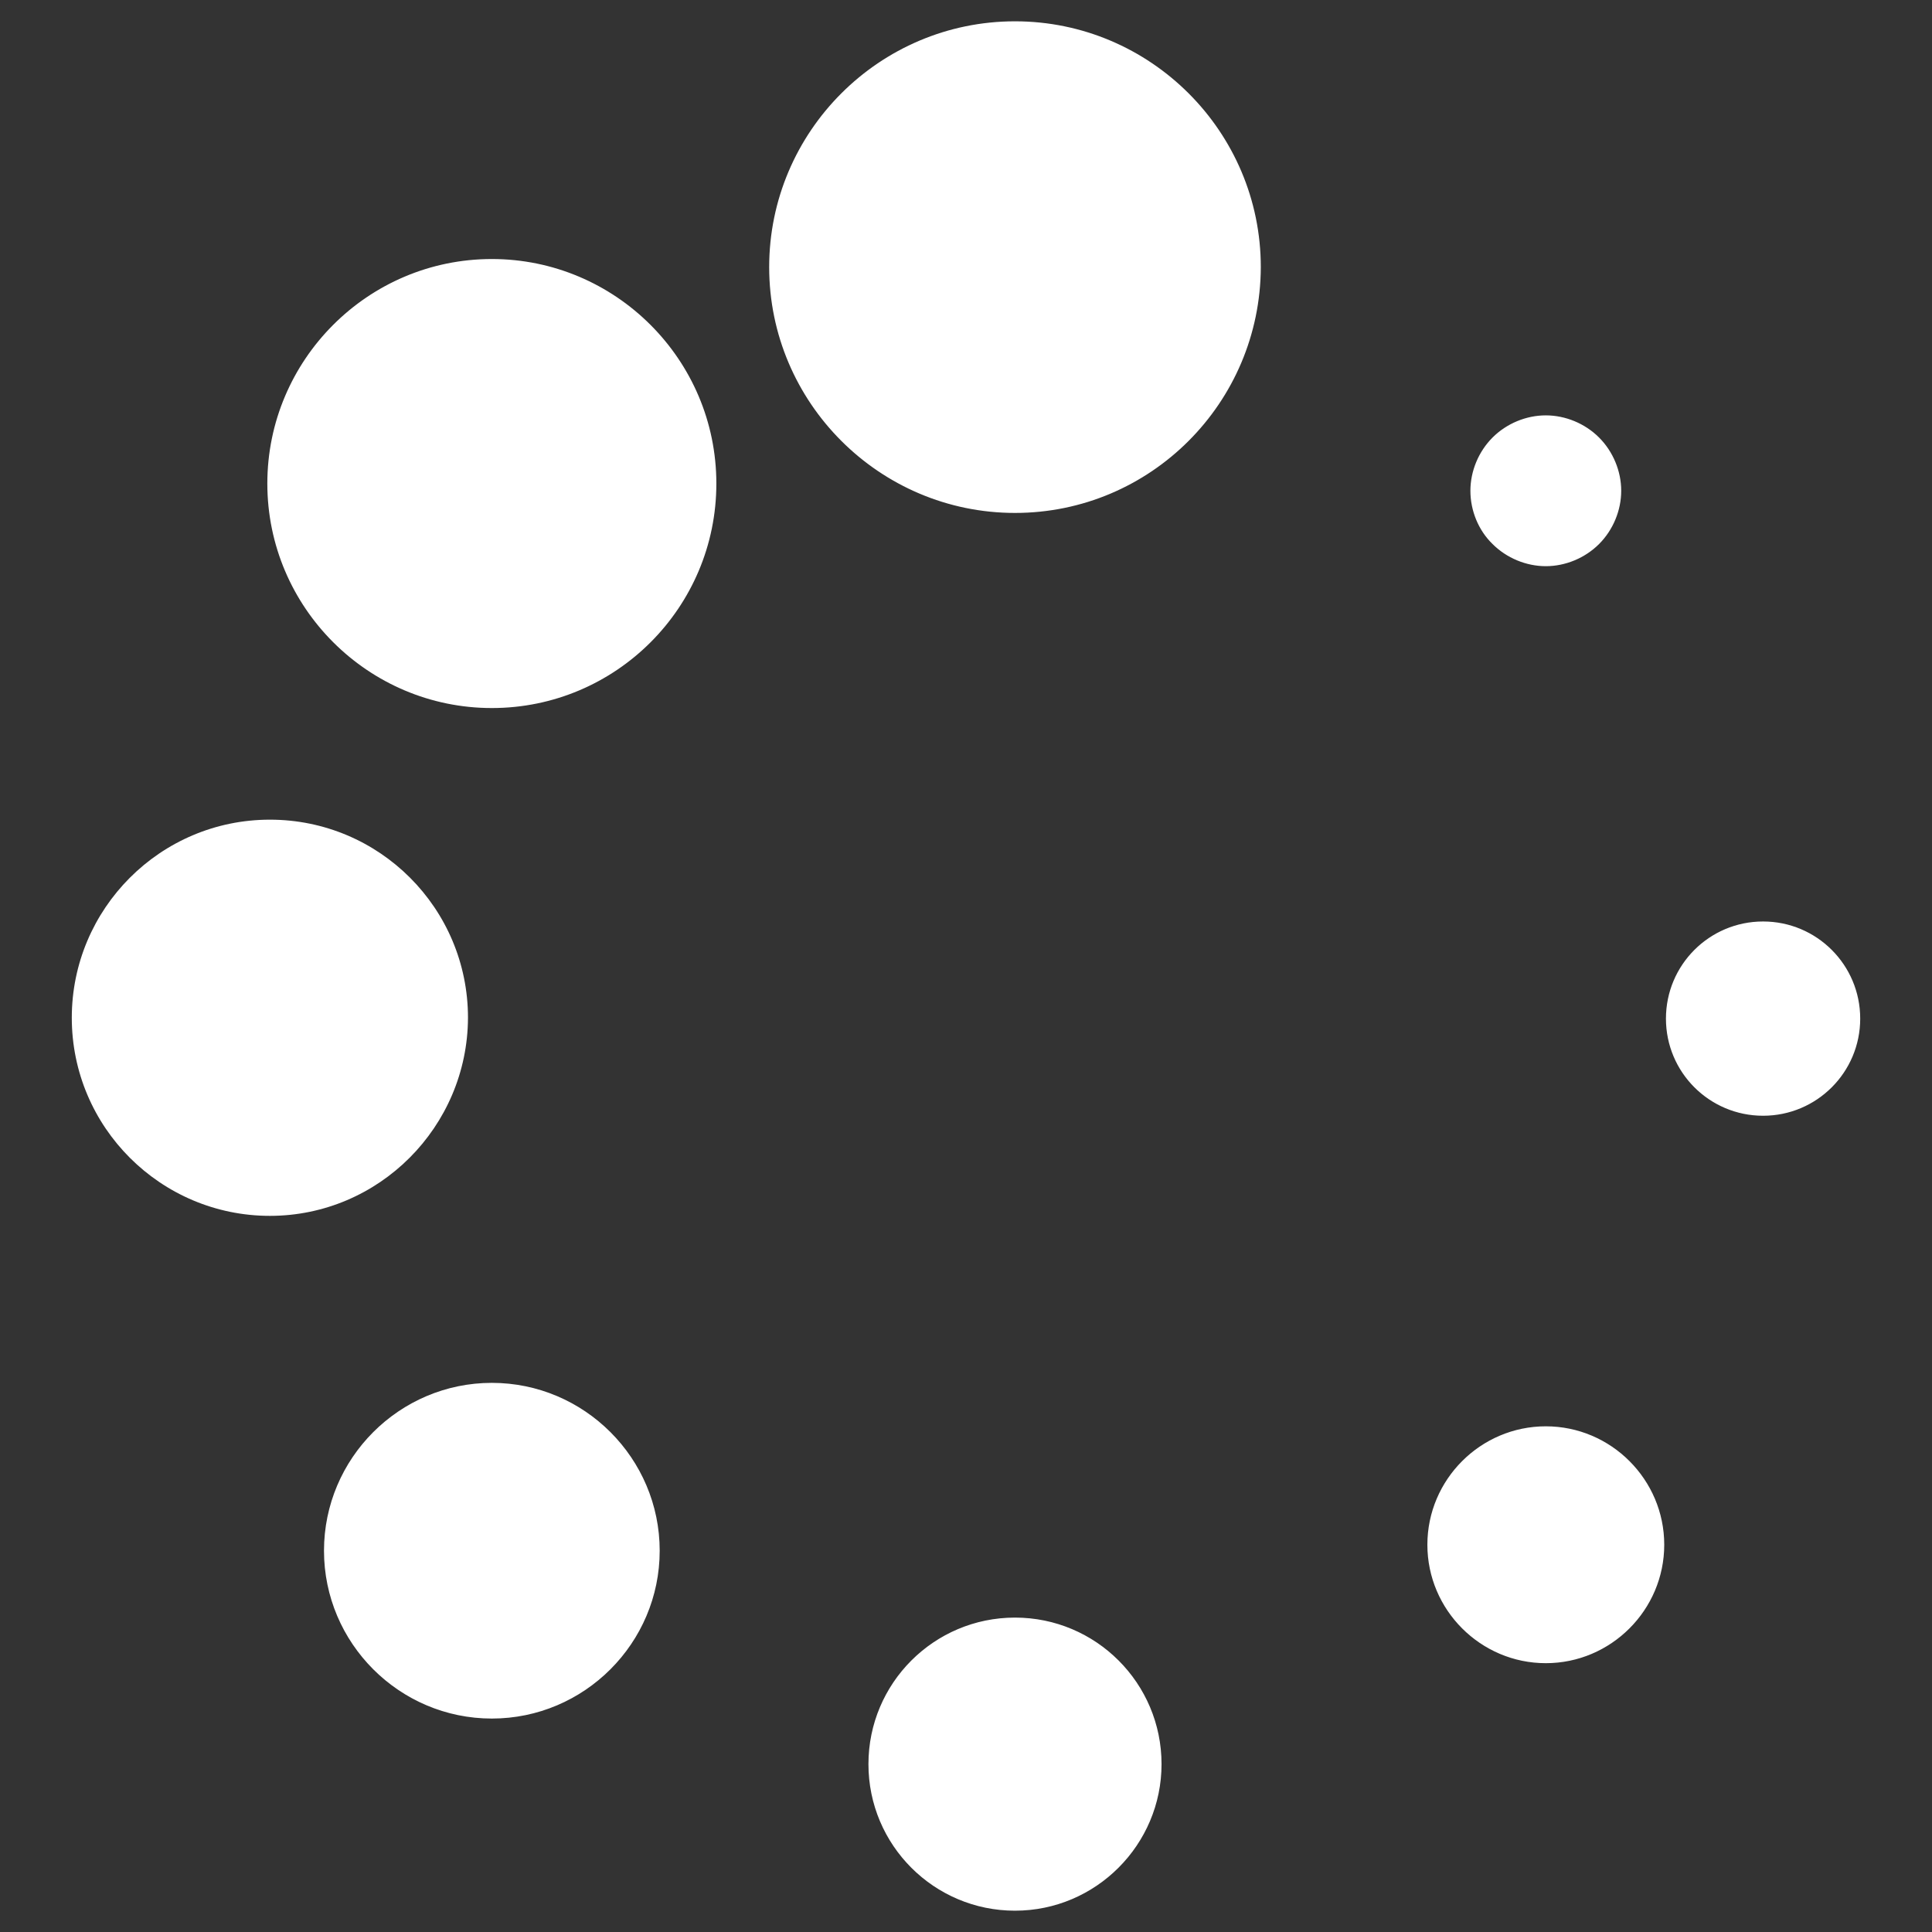 <?xml version="1.0" standalone="no"?><!DOCTYPE svg PUBLIC "-//W3C//DTD SVG 1.1//EN" "http://www.w3.org/Graphics/SVG/1.1/DTD/svg11.dtd"><svg class="icon" width="200px" height="200.00px" viewBox="0 0 1024 1024" version="1.1" xmlns="http://www.w3.org/2000/svg"><rect x="0" y="0" width="1024" height="1024" fill="#333333" stroke="none"/><path fill="#ffffff" d="M428.455 141.805c0-28.676 11.741-57.127 32.063-77.223 20.322-20.322 48.772-32.063 77.223-32.063 28.676 0 57.127 11.741 77.223 32.063 20.322 20.322 32.063 48.772 32.063 77.223 0 28.676-11.741 57.127-32.063 77.223-20.322 20.322-48.772 32.063-77.223 32.063-28.676 0-57.127-11.741-77.223-32.063C440.422 198.706 428.455 170.256 428.455 141.805L428.455 141.805zM537.966 271.865c-71.803 0-130.285-58.482-130.285-130.285s58.482-130.285 130.285-130.285 130.285 58.482 130.285 130.285C668.026 213.609 609.771 271.865 537.966 271.865L537.966 271.865zM537.966 53.293c-48.772 0-88.513 39.74-88.513 88.513s39.74 88.513 88.513 88.513 88.513-39.74 88.513-88.513C626.479 93.033 586.739 53.293 537.966 53.293L537.966 53.293zM162.691 256.284c0-25.741 10.613-51.256 28.676-69.32 18.063-18.063 43.579-28.676 69.32-28.676s51.256 10.613 69.32 28.676c18.063 18.063 28.676 43.579 28.676 69.32s-10.613 51.256-28.676 69.32c-18.063 18.063-43.579 28.676-69.32 28.676s-51.256-10.613-69.32-28.676C173.304 307.54 162.691 282.025 162.691 256.284L162.691 256.284zM260.687 375.279c-65.481 0-118.995-53.289-118.995-118.995 0-65.481 53.289-118.995 118.995-118.995 65.481 0 118.995 53.289 118.995 118.995C379.682 321.991 326.395 375.279 260.687 375.279L260.687 375.279zM260.687 179.061c-42.45 0-77.223 34.547-77.223 77.223s34.547 77.223 77.223 77.223 77.223-34.547 77.223-77.223C337.91 213.834 303.363 179.061 260.687 179.061L260.687 179.061zM58.825 539.435c0-21.903 9.032-43.805 24.612-59.385 15.58-15.58 37.483-24.612 59.385-24.612s43.805 9.032 59.385 24.612c15.58 15.58 24.612 37.483 24.612 59.385s-9.032 43.805-24.612 59.385c-15.355 15.58-37.257 24.612-59.159 24.612-21.903 0-43.805-9.032-59.385-24.612C67.856 583.24 58.825 561.337 58.825 539.435L58.825 539.435zM143.047 644.43c-57.805 0-104.996-46.966-104.996-104.996 0-57.805 46.966-104.996 104.996-104.996s104.996 46.966 104.996 104.996C247.817 597.238 200.851 644.43 143.047 644.43L143.047 644.43zM143.047 476.211c-34.773 0-63.223 28.451-63.223 63.223s28.451 63.223 63.223 63.223 63.223-28.45 63.223-63.223C206.045 504.662 177.82 476.211 143.047 476.211L143.047 476.211zM192.722 821.907c0-17.838 7.226-35.45 19.871-48.095 12.645-12.645 30.257-19.871 48.095-19.871 17.838 0 35.45 7.226 48.095 19.871 12.645 12.645 19.871 30.257 19.871 48.095 0 17.838-7.452 35.45-19.871 48.095-12.645 12.645-30.257 19.871-48.095 19.871-17.838 0-35.45-7.226-48.095-19.871C199.948 857.358 192.722 839.746 192.722 821.907L192.722 821.907zM260.687 910.871c-48.998 0-88.964-39.966-88.964-88.964 0-48.998 39.966-88.964 88.964-88.964 48.998 0 88.964 39.966 88.964 88.964C349.651 870.905 309.685 910.871 260.687 910.871L260.687 910.871zM260.687 774.715c-25.966 0-47.192 21.225-47.192 47.192 0 25.966 21.225 47.192 47.192 47.192s47.192-21.225 47.192-47.192C307.879 795.941 286.654 774.715 260.687 774.715L260.687 774.715zM481.065 935.032c0-14.902 6.097-29.58 16.709-40.192 10.613-10.613 25.289-16.709 40.192-16.709s29.58 6.097 40.192 16.709 16.709 25.289 16.709 40.192-6.097 29.58-16.709 40.192c-10.613 10.613-25.289 16.709-40.192 16.709s-29.58-6.097-40.192-16.709C487.162 964.611 481.065 949.934 481.065 935.032L481.065 935.032zM537.966 1012.706c-42.901 0-77.674-34.773-77.674-77.674 0-42.901 34.773-77.674 77.674-77.674 42.901 0 77.674 34.773 77.674 77.674C615.641 977.708 580.869 1012.706 537.966 1012.706L537.966 1012.706zM537.966 898.904c-19.871 0-35.902 16.032-35.902 35.902 0 19.871 16.032 35.902 35.902 35.902 19.871 0 35.902-16.032 35.902-35.902C573.868 915.161 557.837 898.904 537.966 898.904L537.966 898.904zM777.313 818.746c0-11.064 4.516-21.903 12.193-29.58 7.677-7.677 18.741-12.193 29.58-12.193s21.903 4.516 29.58 12.193c7.677 7.677 12.193 18.741 12.193 29.58s-4.516 21.903-12.193 29.58c-7.677 7.677-18.741 12.193-29.58 12.193s-21.903-4.516-29.58-12.193C781.828 840.423 777.313 829.584 777.313 818.746L777.313 818.746zM819.31 881.518c-34.547 0-62.772-28.225-62.772-62.772 0-34.547 28.225-62.772 62.772-62.772 34.547 0 62.772 28.225 62.772 62.772C882.082 853.293 853.858 881.518 819.31 881.518L819.31 881.518zM819.31 797.747c-11.515 0-20.999 9.484-20.999 20.999s9.484 20.999 20.999 20.999 20.999-9.484 20.999-20.999C840.309 807.005 830.826 797.747 819.31 797.747L819.31 797.747zM903.985 539.886c0-7.903 3.387-16.032 9.032-21.677 5.645-5.645 13.548-9.032 21.677-9.032 7.903 0 16.032 3.387 21.677 9.032 5.645 5.645 9.032 13.548 9.032 21.677 0 7.903-3.387 16.032-9.032 21.677-5.645 5.645-13.548 9.032-21.677 9.032-7.903 0-16.032-3.387-21.677-9.032C907.146 555.917 903.985 547.789 903.985 539.886L903.985 539.886zM934.467 591.368c-28.45 0-51.482-23.032-51.482-51.482 0-28.451 23.032-51.482 51.482-51.482s51.482 23.032 51.482 51.482C985.949 568.336 962.918 591.368 934.467 591.368L934.467 591.368zM934.467 530.177c-5.419 0-9.709 4.29-9.709 9.709s4.29 9.709 9.709 9.709c5.419 0 9.709-4.29 9.709-9.709S939.886 530.177 934.467 530.177L934.467 530.177zM800.118 260.122c0-4.967 2.032-9.935 5.645-13.548s8.58-5.645 13.548-5.645c4.967 0 9.935 2.032 13.548 5.645 3.612 3.612 5.645 8.58 5.645 13.548 0 4.967-2.032 9.935-5.645 13.548-3.612 3.612-8.58 5.645-13.548 5.645-4.967 0-9.935-2.032-13.548-5.645C802.15 270.284 800.118 265.317 800.118 260.122L800.118 260.122zM779.344 260.122c0-10.387 4.291-20.773 11.741-28.225s17.838-11.741 28.225-11.741 20.773 4.29 28.225 11.741c7.452 7.452 11.741 17.838 11.741 28.225 0 10.387-4.291 20.773-11.741 28.225s-17.838 11.741-28.225 11.741-20.773-4.29-28.225-11.741C783.635 281.122 779.344 270.735 779.344 260.122L779.344 260.122z"  /></svg>